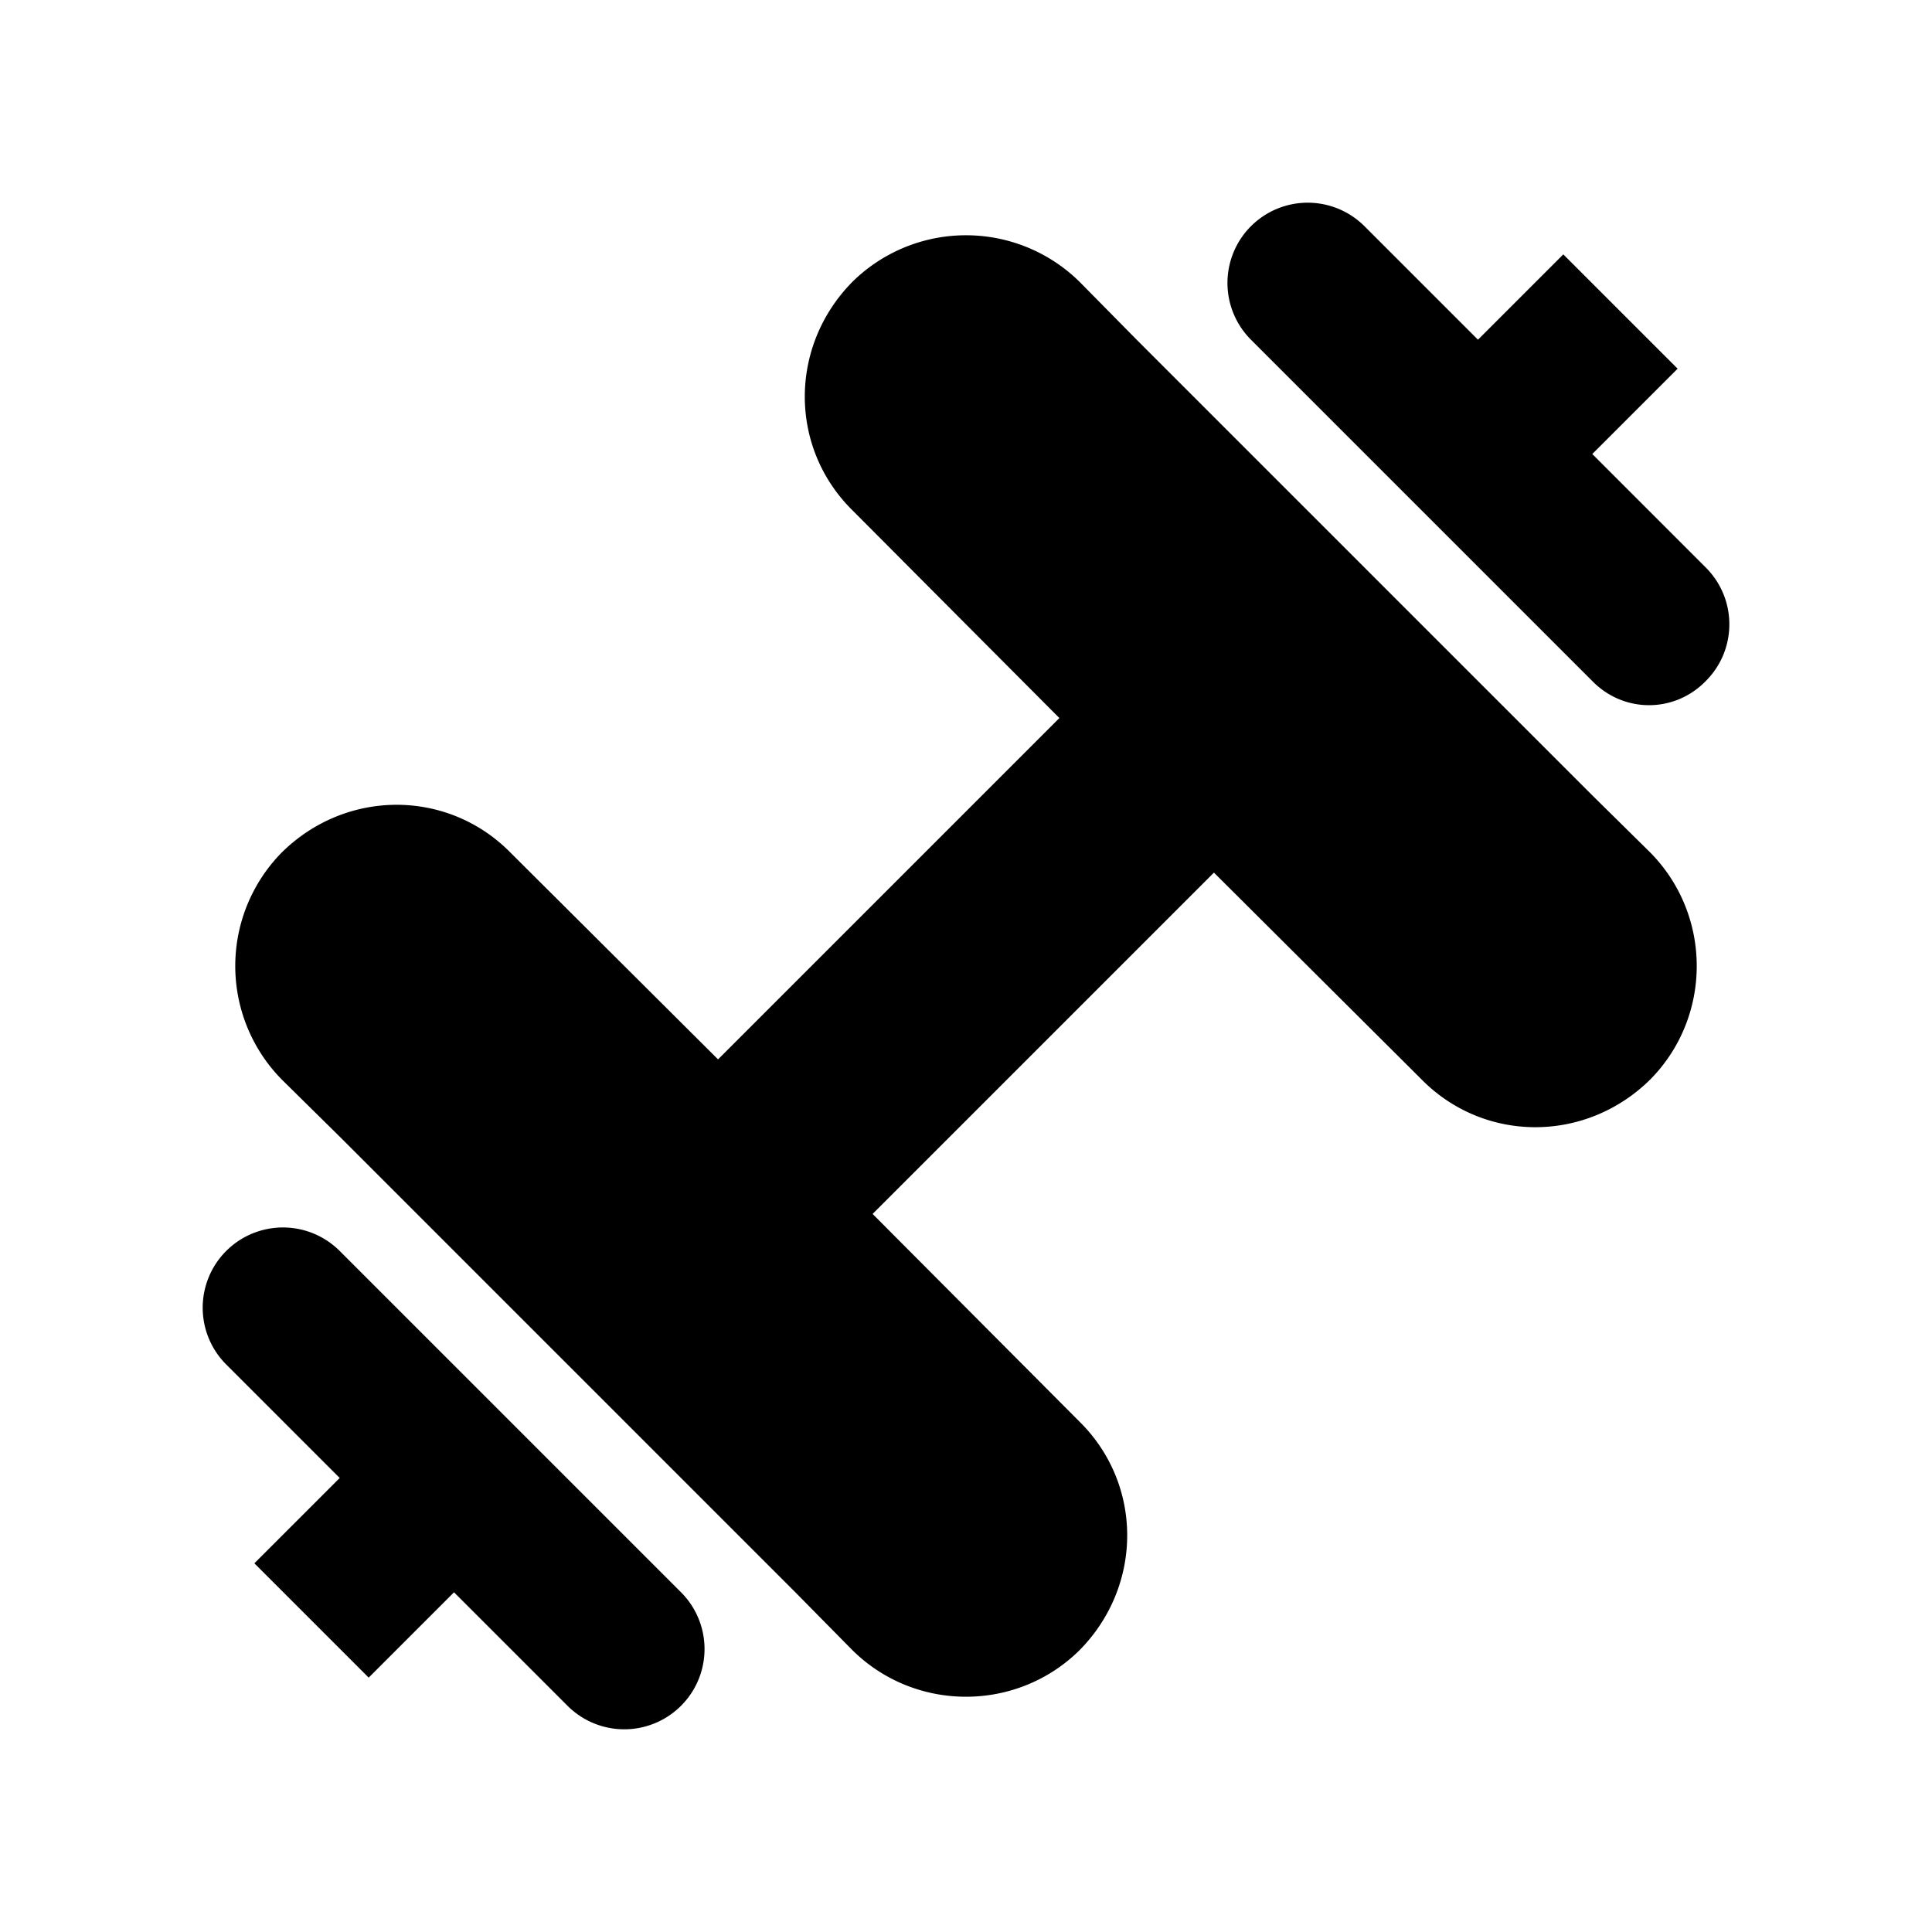 <svg xmlns="http://www.w3.org/2000/svg" viewBox="0 0 24 24"><path d="M4.22 14.12l-.72-.71a2.01 2.01 0 0 1 0-2.82c.8-.79 2.06-.79 2.84 0l2.58 2.57 4.24-4.24-2.57-2.58c-.79-.78-.79-2.04 0-2.84a2.01 2.01 0 0 1 2.82 0l.71.72 5.66 5.66.72.71c.77.78.77 2.04 0 2.82-.8.79-2.06.79-2.84 0l-2.58-2.57-4.24 4.24 2.57 2.58c.79.78.79 2.04 0 2.84-.78.77-2.04.77-2.82 0l-.71-.72-5.66-5.66m-1.06 5.3l1.06-1.06-1.41-1.41a.996.996 0 1 1 1.41-1.41l4.24 4.24a.996.996 0 1 1-1.41 1.41l-1.41-1.41-1.06 1.06-1.42-1.42M19.42 3.16l1.42 1.42-1.06 1.06 1.41 1.41c.39.39.39 1.02 0 1.41-.39.4-1.02.4-1.41 0l-4.24-4.24a.996.996 0 1 1 1.41-1.41l1.41 1.41 1.06-1.06z"/></svg>
